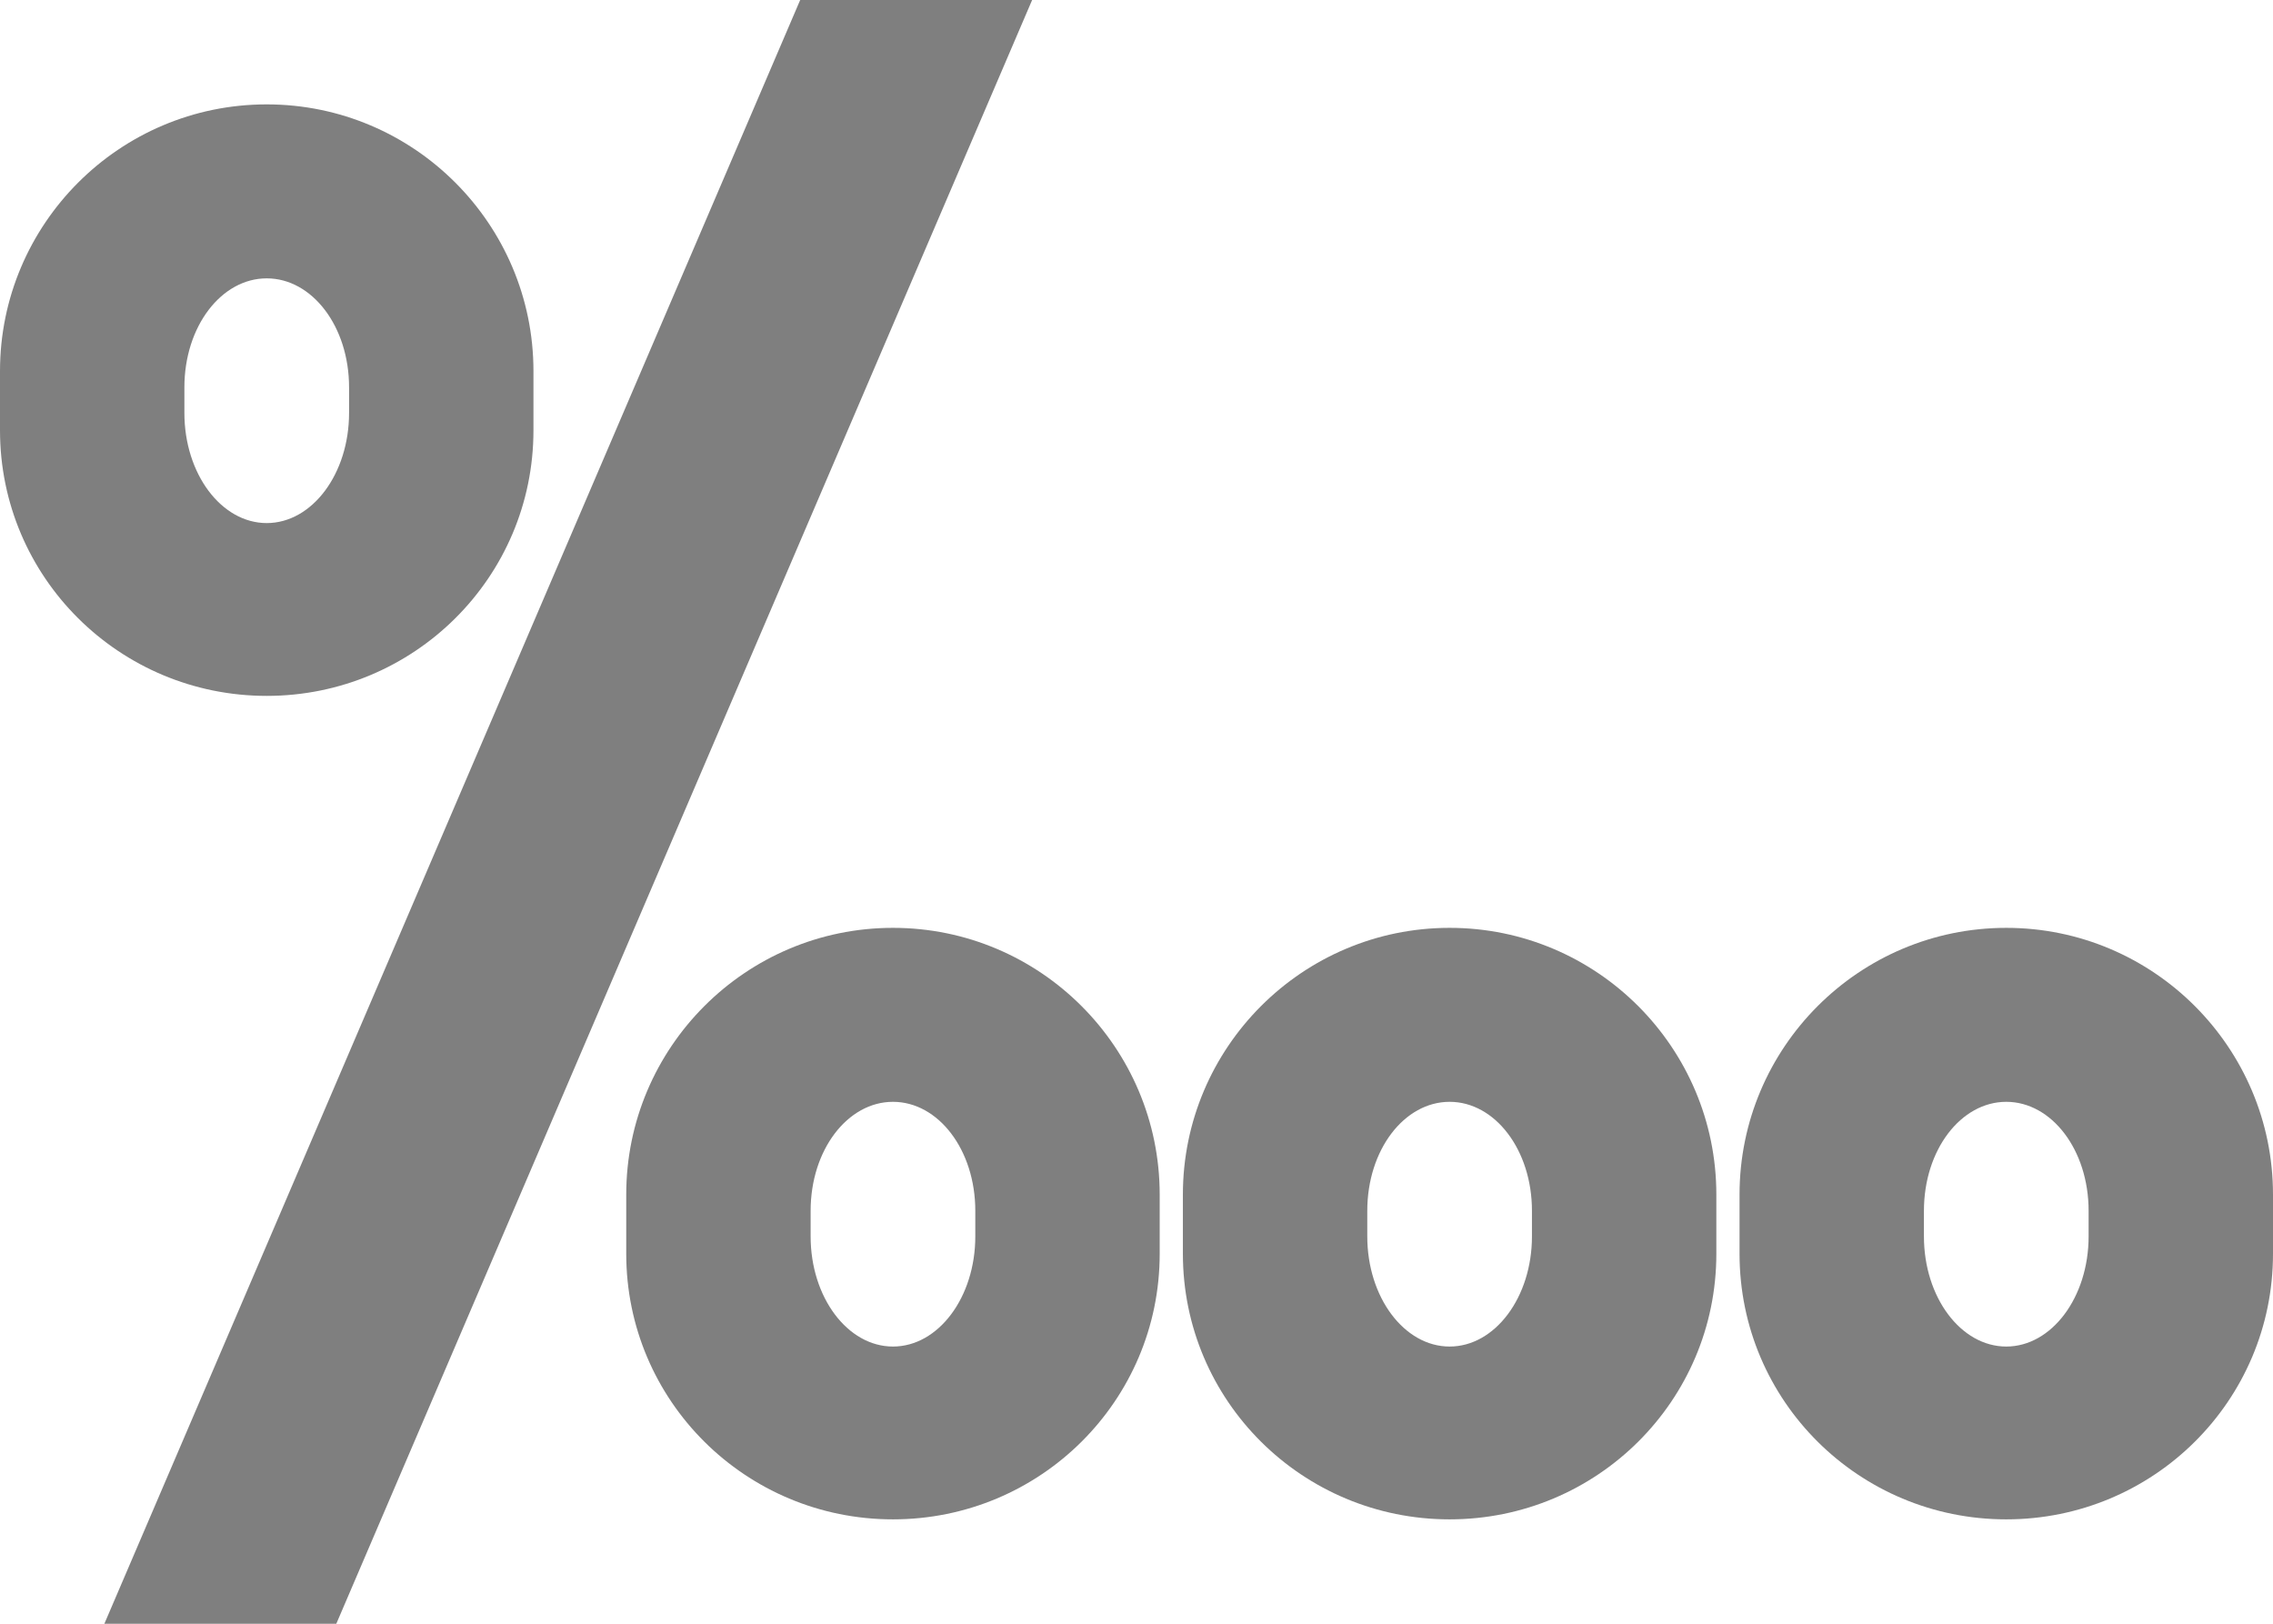 <svg xmlns="http://www.w3.org/2000/svg" width="1960" height="1400" viewBox="0 0 1960 1400">
  <title>Asset 206</title>
  <g id="Layer_2" data-name="Layer 2">
    <g id="Basic_Latin" data-name="Basic Latin">
      <g>
        <polygon points="890 0 690 0 90 1400 290 1400 890 0" style="fill: #7f7f7f"/>
        <path d="M460,371V320C460,193.247,357.024,90,230,90,102.977,90,0,193.247,0,320v51C0,497.753,102.977,600,230,600S460,497.753,460,371ZM301,356c0,52.573-31.885,95-71,95s-71-42.427-71-95V334c0-52.573,31.885-94,71-94s71,41.427,71,94Z" style="fill: #7f7f7f"/>
        <path d="M770,1310c127.023,0,230-102.247,230-229v-51c0-126.753-102.976-230-230-230-127.023,0-230,103.247-230,230v51C540,1207.753,642.977,1310,770,1310Zm-71-266c0-52.573,31.885-94,71-94s71,41.427,71,94v22c0,52.573-31.885,95-71,95s-71-42.427-71-95Z" style="fill: #7f7f7f"/>
        <path d="M1250,800c-127.023,0-230,103.247-230,230v51c0,126.753,102.977,229,230,229s230-102.247,230-229v-51C1480,903.247,1377.024,800,1250,800Zm71,266c0,52.573-31.885,95-71,95s-71-42.427-71-95v-22c0-52.573,31.885-94,71-94s71,41.427,71,94Z" style="fill: #7f7f7f"/>
        <path d="M1960,1081v-51c0-126.753-102.976-230-230-230-127.023,0-230,103.247-230,230v51c0,126.753,102.977,229,230,229S1960,1207.753,1960,1081Zm-301-15v-22c0-52.573,31.885-94,71-94s71,41.427,71,94v22c0,52.573-31.885,95-71,95S1659,1118.573,1659,1066Z" style="fill: #7f7f7f"/>
      </g>
    </g>
  </g>
</svg>
